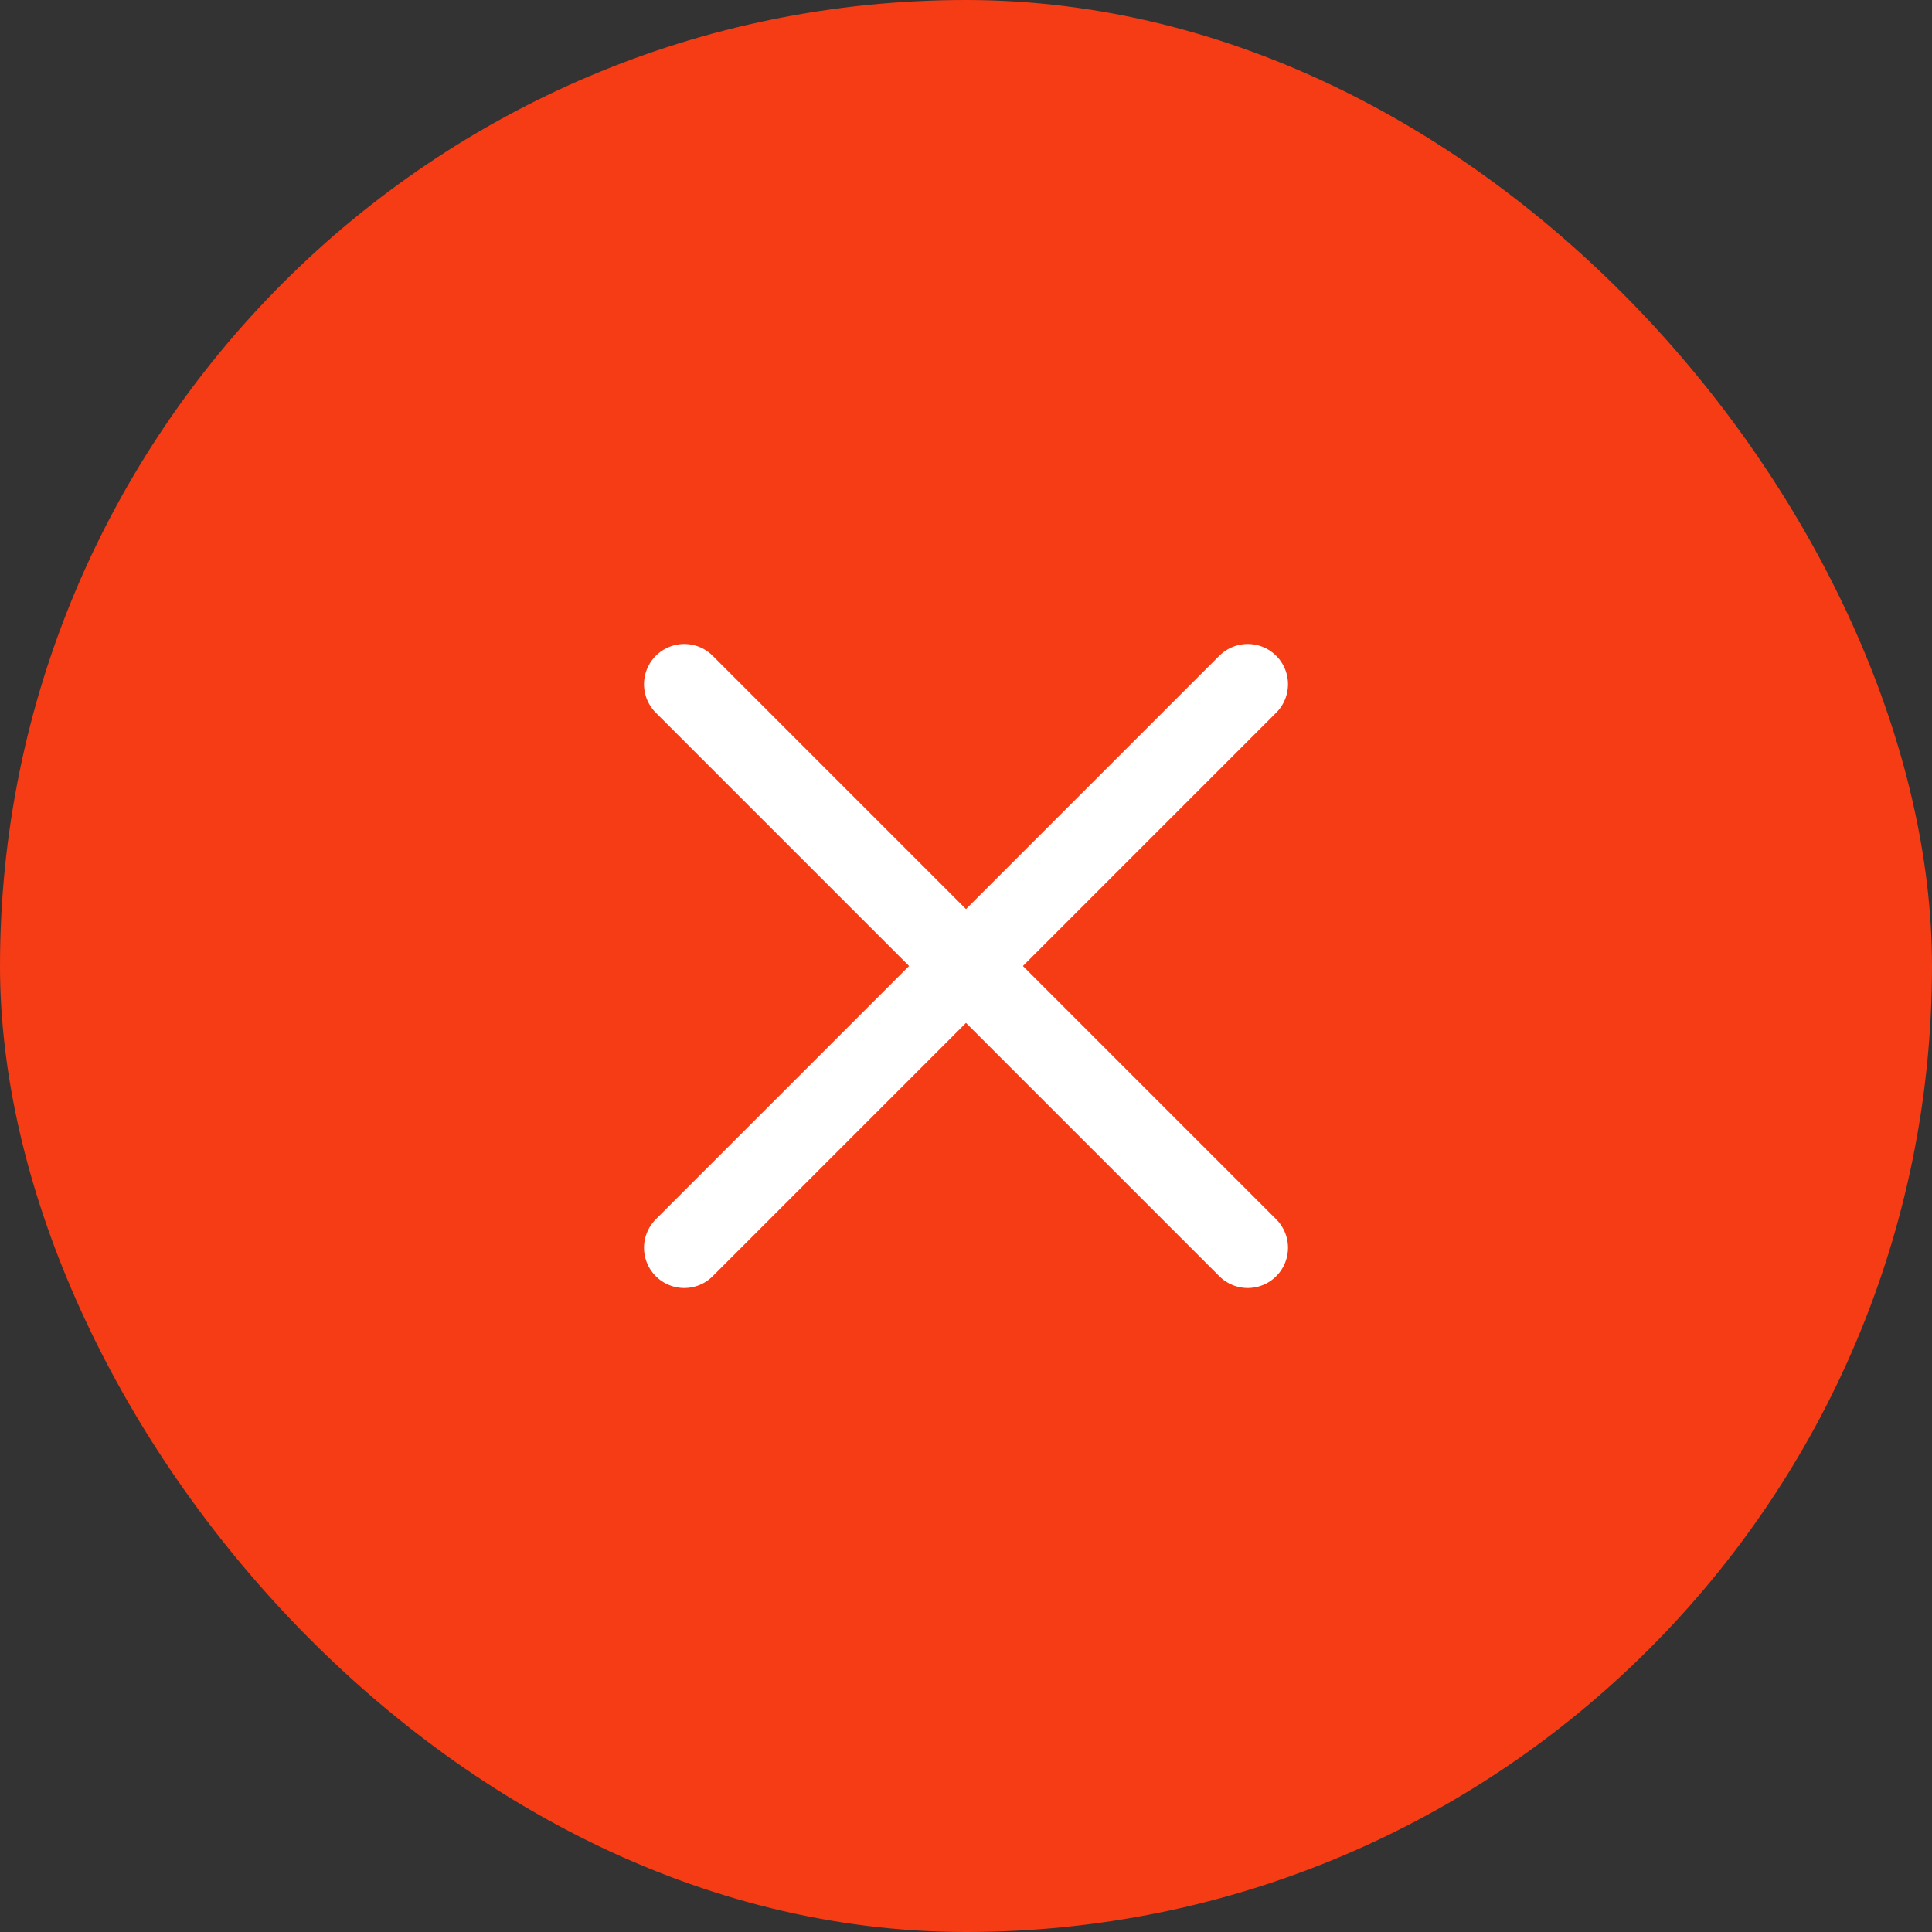 <svg width="48" height="48" viewBox="0 0 48 48" fill="none" xmlns="http://www.w3.org/2000/svg">
<rect x="0" y="0" width="48" height="48" fill="#333333" stroke="none"/>
<rect width="48" height="48" rx="24" fill="#F53C14"/>
<path d="M31 17L17 31M17 17L31 31" stroke="white" stroke-width="2" stroke-linecap="round" stroke-linejoin="round"/>
</svg>
